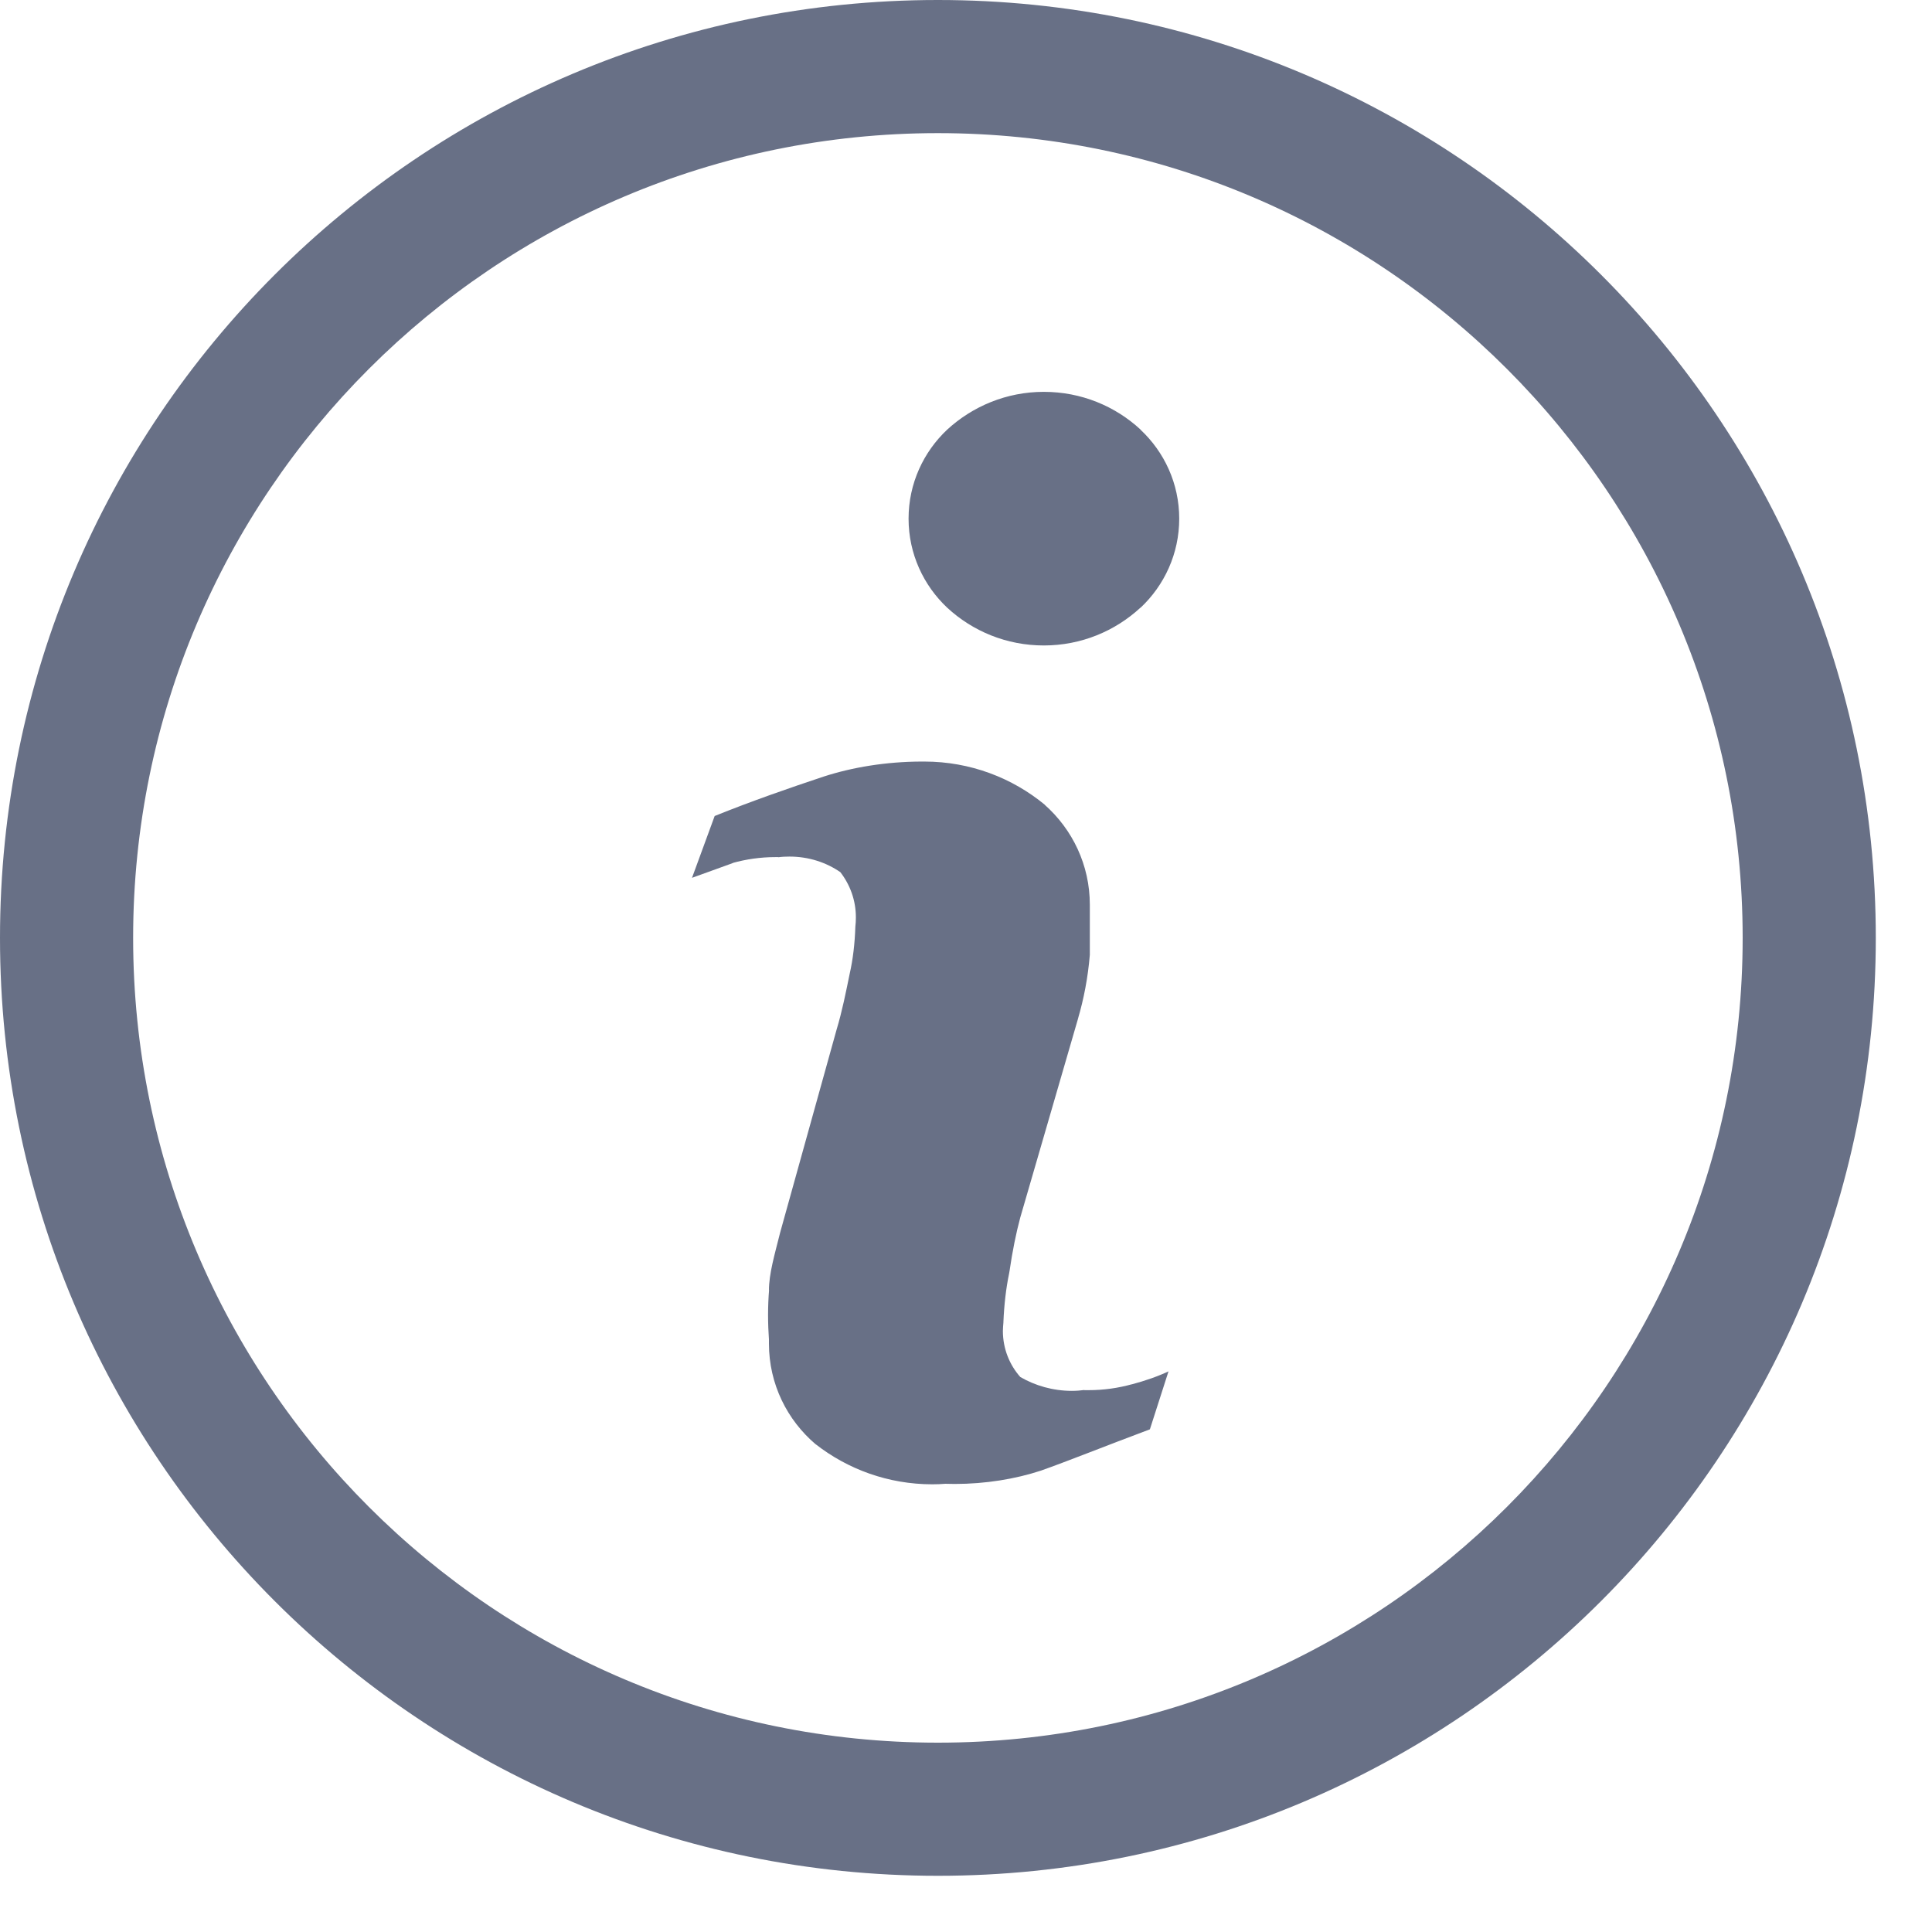 <svg width="11" height="11" viewBox="0 0 11 11" fill="none" xmlns="http://www.w3.org/2000/svg">
<path d="M6.547 8.138C6.291 8.234 6.077 8.32 5.927 8.373C5.781 8.421 5.611 8.449 5.436 8.449C5.417 8.449 5.399 8.448 5.38 8.448H5.383C5.36 8.45 5.334 8.451 5.308 8.451C5.057 8.451 4.826 8.365 4.643 8.222L4.645 8.224C4.482 8.086 4.378 7.88 4.378 7.65C4.378 7.642 4.378 7.633 4.378 7.624V7.626C4.375 7.584 4.373 7.536 4.373 7.487C4.373 7.438 4.375 7.389 4.379 7.342L4.378 7.348C4.378 7.252 4.41 7.145 4.442 7.017L4.763 5.863C4.795 5.757 4.816 5.65 4.838 5.543C4.856 5.464 4.867 5.372 4.87 5.277V5.276C4.872 5.26 4.873 5.242 4.873 5.223C4.873 5.126 4.84 5.037 4.784 4.965L4.785 4.966C4.704 4.91 4.604 4.877 4.495 4.877C4.473 4.877 4.451 4.878 4.43 4.881L4.432 4.88C4.427 4.88 4.422 4.88 4.415 4.88C4.33 4.88 4.248 4.892 4.169 4.914L4.175 4.913L3.94 4.998L4.069 4.646C4.282 4.56 4.496 4.486 4.688 4.422C4.854 4.368 5.045 4.337 5.243 4.336H5.243C5.249 4.336 5.256 4.336 5.263 4.336C5.524 4.336 5.764 4.429 5.95 4.583L5.948 4.582C6.106 4.722 6.205 4.925 6.205 5.151C6.205 5.158 6.205 5.164 6.205 5.171V5.17C6.205 5.223 6.205 5.309 6.205 5.437C6.194 5.567 6.171 5.687 6.137 5.802L6.141 5.789L5.809 6.932C5.786 7.017 5.764 7.125 5.748 7.236L5.745 7.253C5.728 7.334 5.717 7.43 5.713 7.527V7.53C5.712 7.545 5.71 7.561 5.71 7.578C5.71 7.679 5.748 7.771 5.809 7.84L5.809 7.84C5.893 7.889 5.995 7.919 6.103 7.919C6.128 7.919 6.152 7.917 6.175 7.914L6.173 7.915C6.18 7.915 6.189 7.915 6.198 7.915C6.284 7.915 6.367 7.903 6.446 7.881L6.44 7.883C6.523 7.861 6.594 7.836 6.662 7.804L6.653 7.808L6.547 8.138ZM6.493 3.46C6.349 3.593 6.156 3.675 5.943 3.675C5.731 3.675 5.538 3.594 5.393 3.46L5.393 3.46C5.258 3.333 5.173 3.153 5.173 2.953C5.173 2.753 5.258 2.573 5.393 2.446L5.393 2.446C5.538 2.313 5.731 2.231 5.943 2.231C6.156 2.231 6.349 2.312 6.494 2.446L6.493 2.446C6.629 2.573 6.714 2.753 6.714 2.953C6.714 3.153 6.629 3.333 6.494 3.46L6.493 3.46ZM5.34 0C2.391 0 0 2.391 0 5.34C0 8.289 2.391 10.68 5.34 10.68C8.289 10.68 10.68 8.289 10.68 5.34C10.68 2.391 8.289 0 5.34 0ZM5.34 9.922C2.81 9.922 0.758 7.87 0.758 5.34C0.758 2.81 2.81 0.758 5.34 0.758C7.87 0.758 9.922 2.81 9.922 5.34C9.922 7.87 7.87 9.922 5.34 9.922Z" fill="#687086"/>
</svg>
